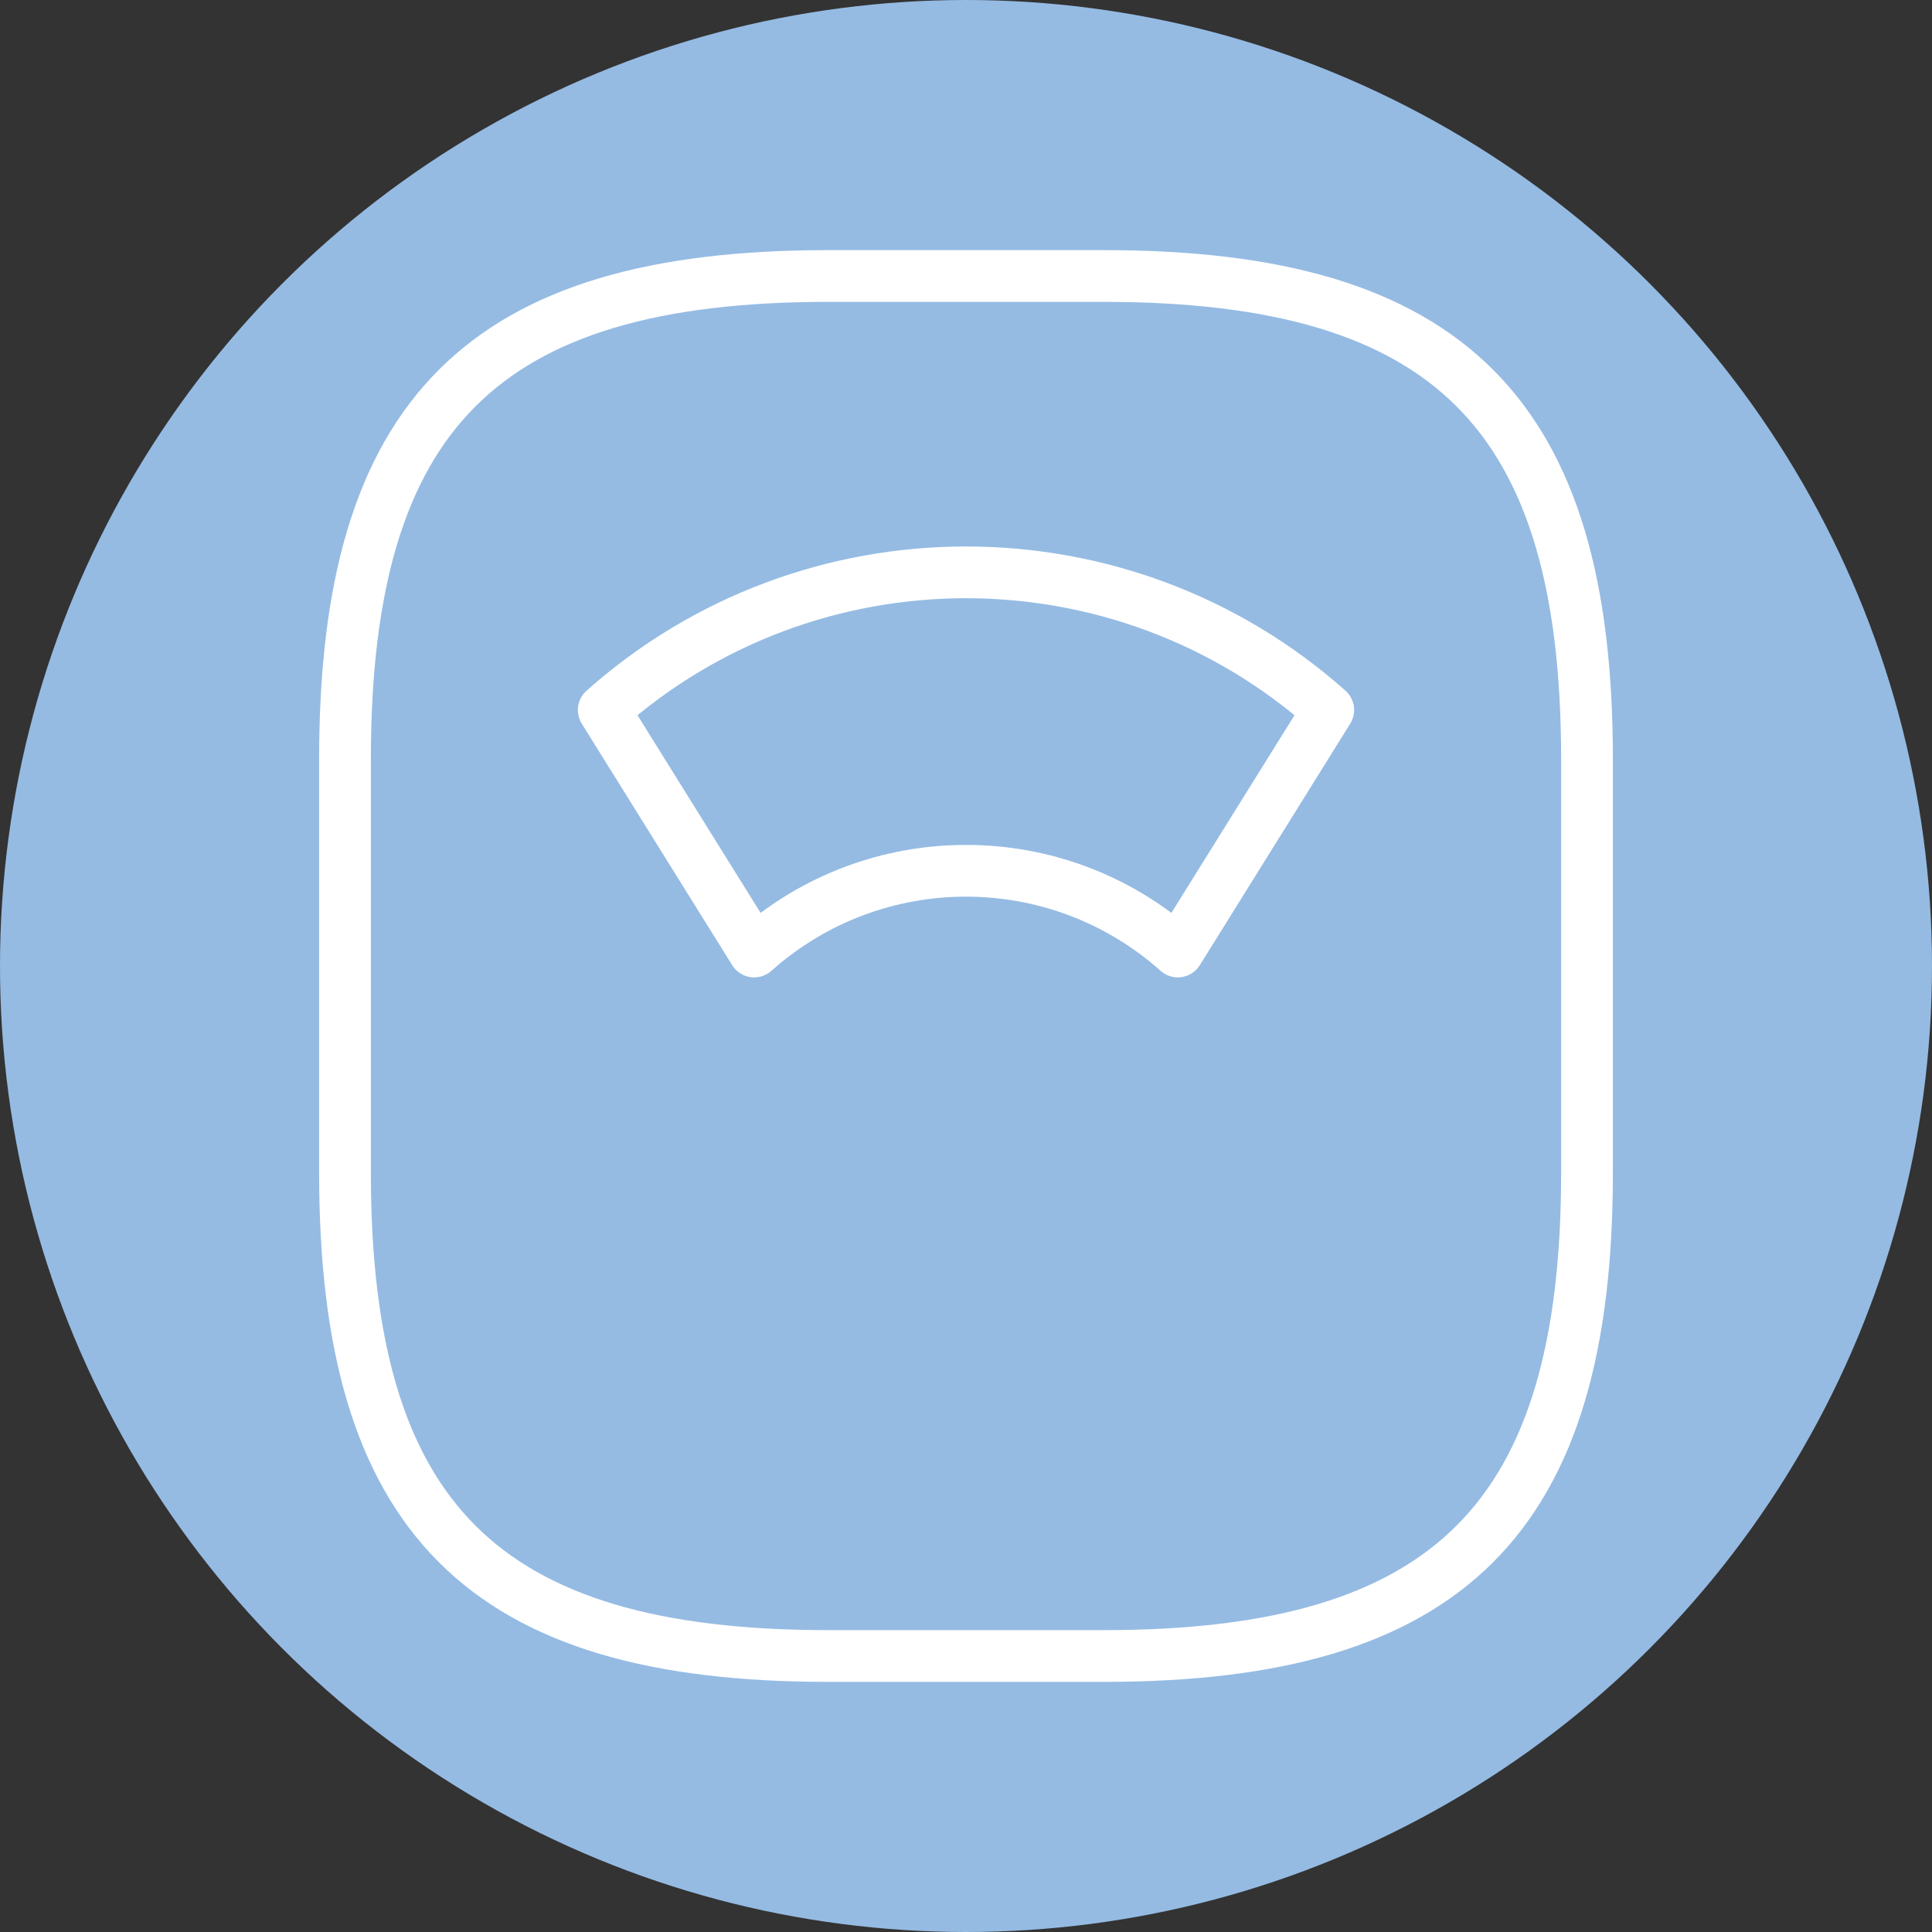<svg width="56" height="56" viewBox="0 0 56 56" fill="none" xmlns="http://www.w3.org/2000/svg">
<rect x="0" y="0" width="56" height="56" fill="#333333" stroke="none"/>
<circle cx="28" cy="28" r="28" fill="#95BBE3"/>
<path d="M24 48H32C42 48 46 44 46 34V22C46 12 42 8 32 8H24C14 8 10 12 10 22V34C10 44 14 48 24 48Z" stroke="white" stroke-width="1.5" stroke-linecap="round" stroke-linejoin="round"/>
<path d="M38.5 20.58C32.52 15.26 23.48 15.26 17.5 20.58L21.86 27.58C25.36 24.46 30.64 24.46 34.14 27.58L38.5 20.58Z" stroke="white" stroke-width="1.5" stroke-linecap="round" stroke-linejoin="round"/>
</svg>
